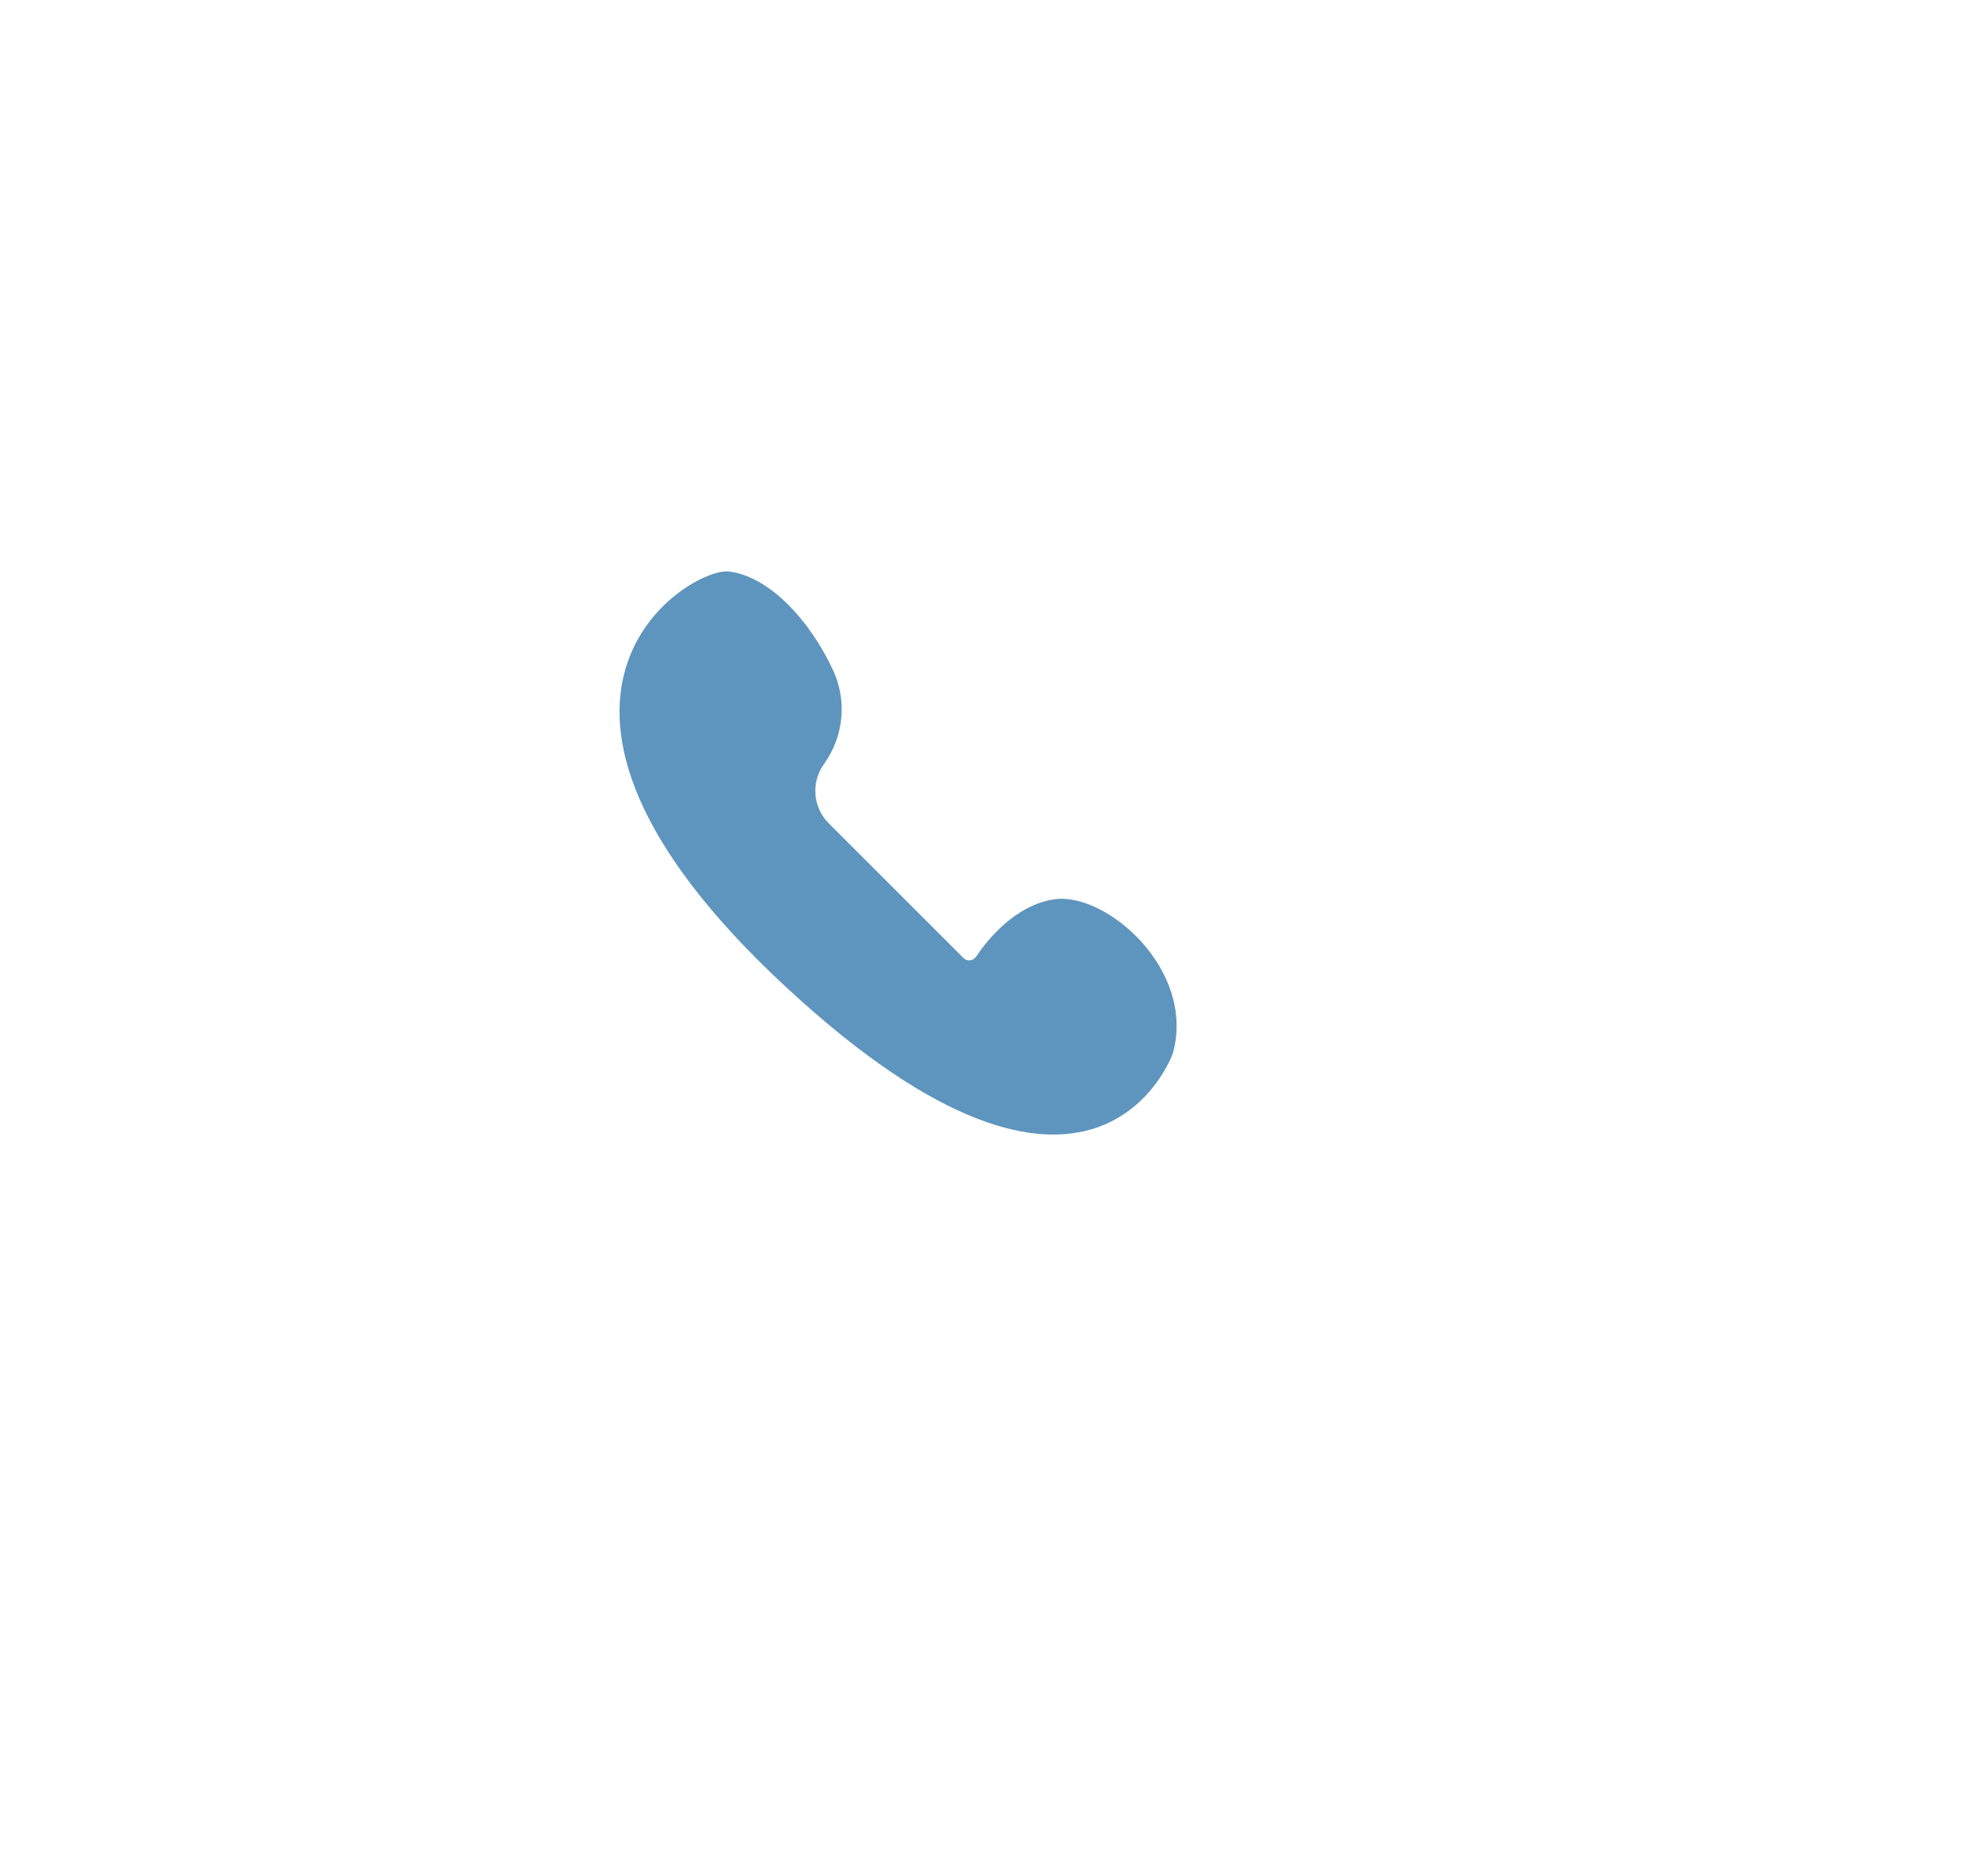 <?xml version="1.0" encoding="UTF-8"?><svg id="Layer_1" xmlns="http://www.w3.org/2000/svg" viewBox="0 0 350.3 334.38"><defs><style>.cls-1{fill:#5e95be;}</style></defs><path class="cls-1" d="M208.99,187.68s-13.71,39.56-69.13-11.95c-55.42-51.5-16.99-74.72-9.97-73.88s14.3,8.45,18.54,17.58c2.51,5.39,1.92,11.71-1.5,16.57l-.16,.23c-2.3,3.25-1.92,7.69,.9,10.5l23.99,23.99c.65,.65,1.73,.55,2.24-.21,1.97-2.93,6.93-9.2,13.94-10.24,9.2-1.37,25.26,12.51,21.15,27.42Z"/></svg>